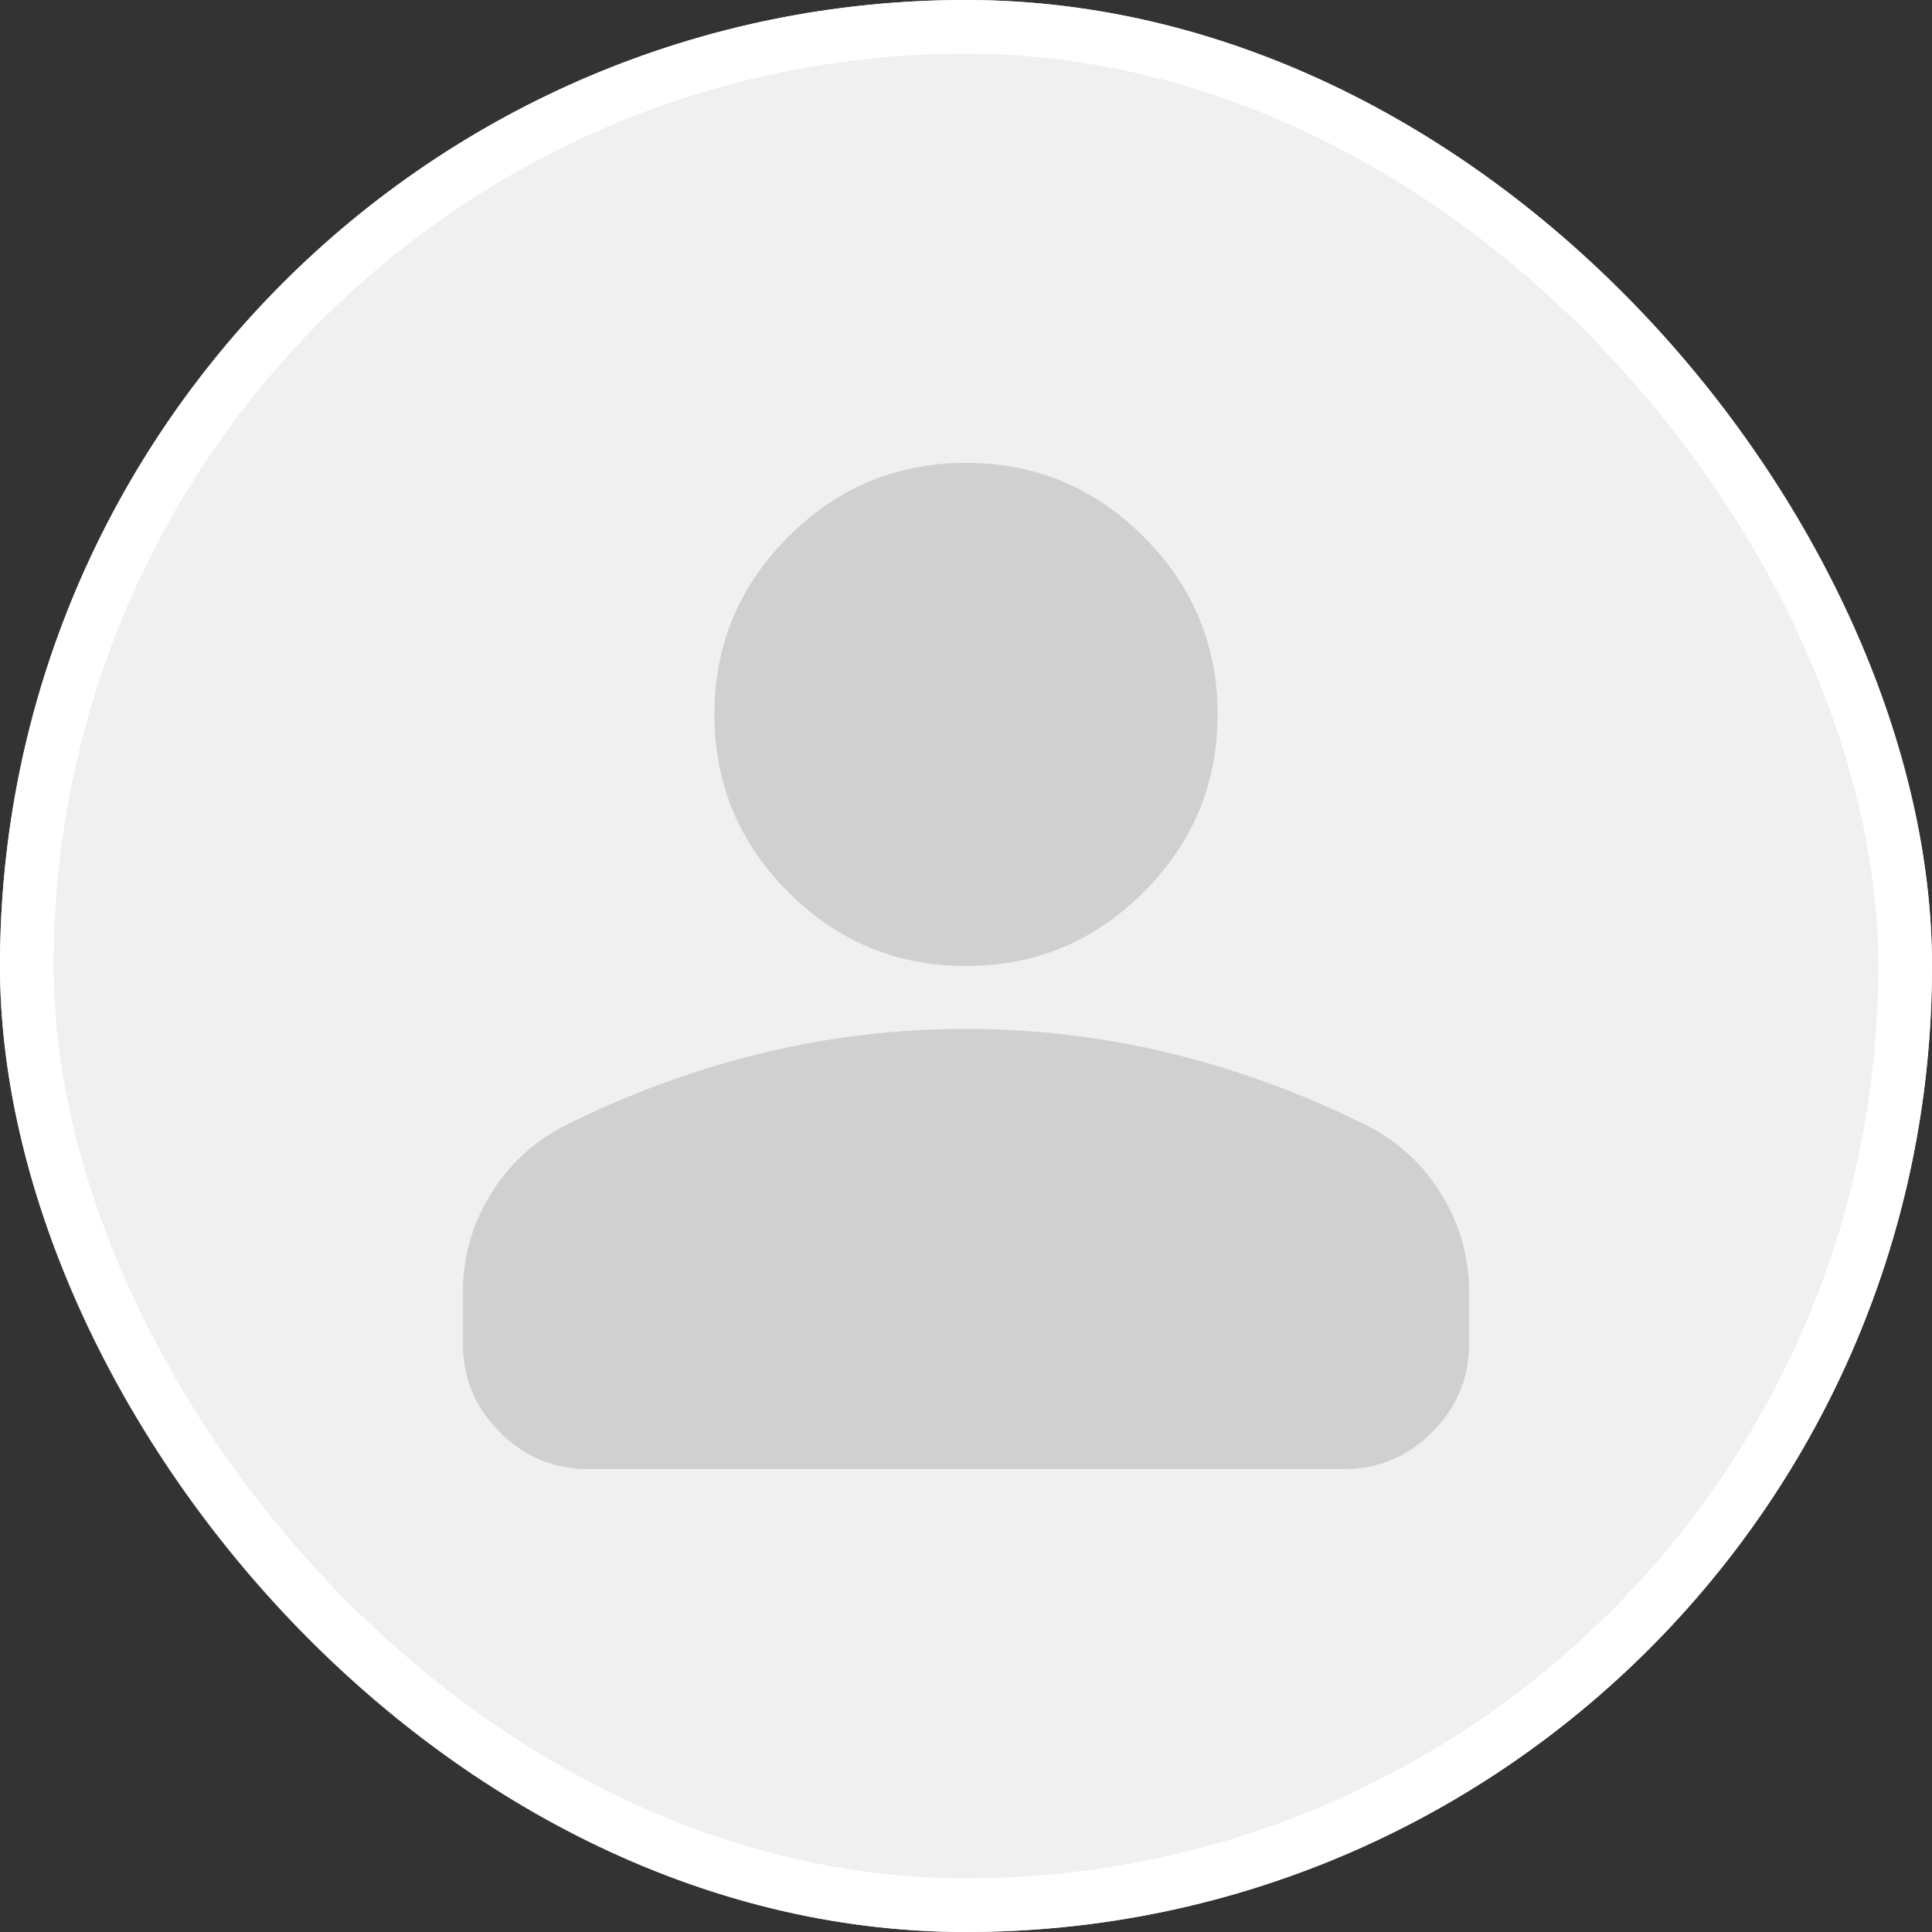<svg xmlns="http://www.w3.org/2000/svg" width="72" height="72" fill="none"><rect width="100%" height="100%" fill="#333333" stroke="none"/><g clip-path="url(#a)"><path fill="#F0F0F0" d="M0 0h72v72H0z"/><mask id="b" width="58" height="58" x="7" y="7" maskUnits="userSpaceOnUse" style="mask-type:alpha"><path fill="#D9D9D9" d="M7.875 7.875h56.25v56.25H7.875z"/></mask><g mask="url(#b)"><path fill="#D0D0D0" d="M36 36c-2.578 0-4.785-.918-6.621-2.754-1.836-1.836-2.754-4.043-2.754-6.621 0-2.578.918-4.785 2.754-6.621 1.836-1.836 4.043-2.754 6.621-2.754 2.578 0 4.785.918 6.621 2.754 1.836 1.836 2.754 4.043 2.754 6.621 0 2.578-.918 4.785-2.754 6.621C40.785 35.082 38.578 36 36 36ZM21.937 54.75c-1.289 0-2.392-.459-3.31-1.377-.918-.918-1.377-2.021-1.377-3.31v-1.876c0-1.328.342-2.548 1.025-3.662A6.834 6.834 0 0 1 21 41.977a34.79 34.79 0 0 1 7.383-2.725c2.5-.605 5.039-.908 7.617-.908 2.578 0 5.117.303 7.617.908A34.79 34.79 0 0 1 51 41.977a6.834 6.834 0 0 1 2.725 2.548 6.865 6.865 0 0 1 1.025 3.663v1.874c0 1.29-.459 2.393-1.377 3.311-.918.918-2.021 1.377-3.31 1.377H21.936Z"/></g></g><rect width="70" height="70" x="1" y="1" stroke="#fff" stroke-width="2" rx="35"/><defs><clipPath id="a"><rect width="72" height="72" fill="#fff" rx="36"/></clipPath></defs></svg>